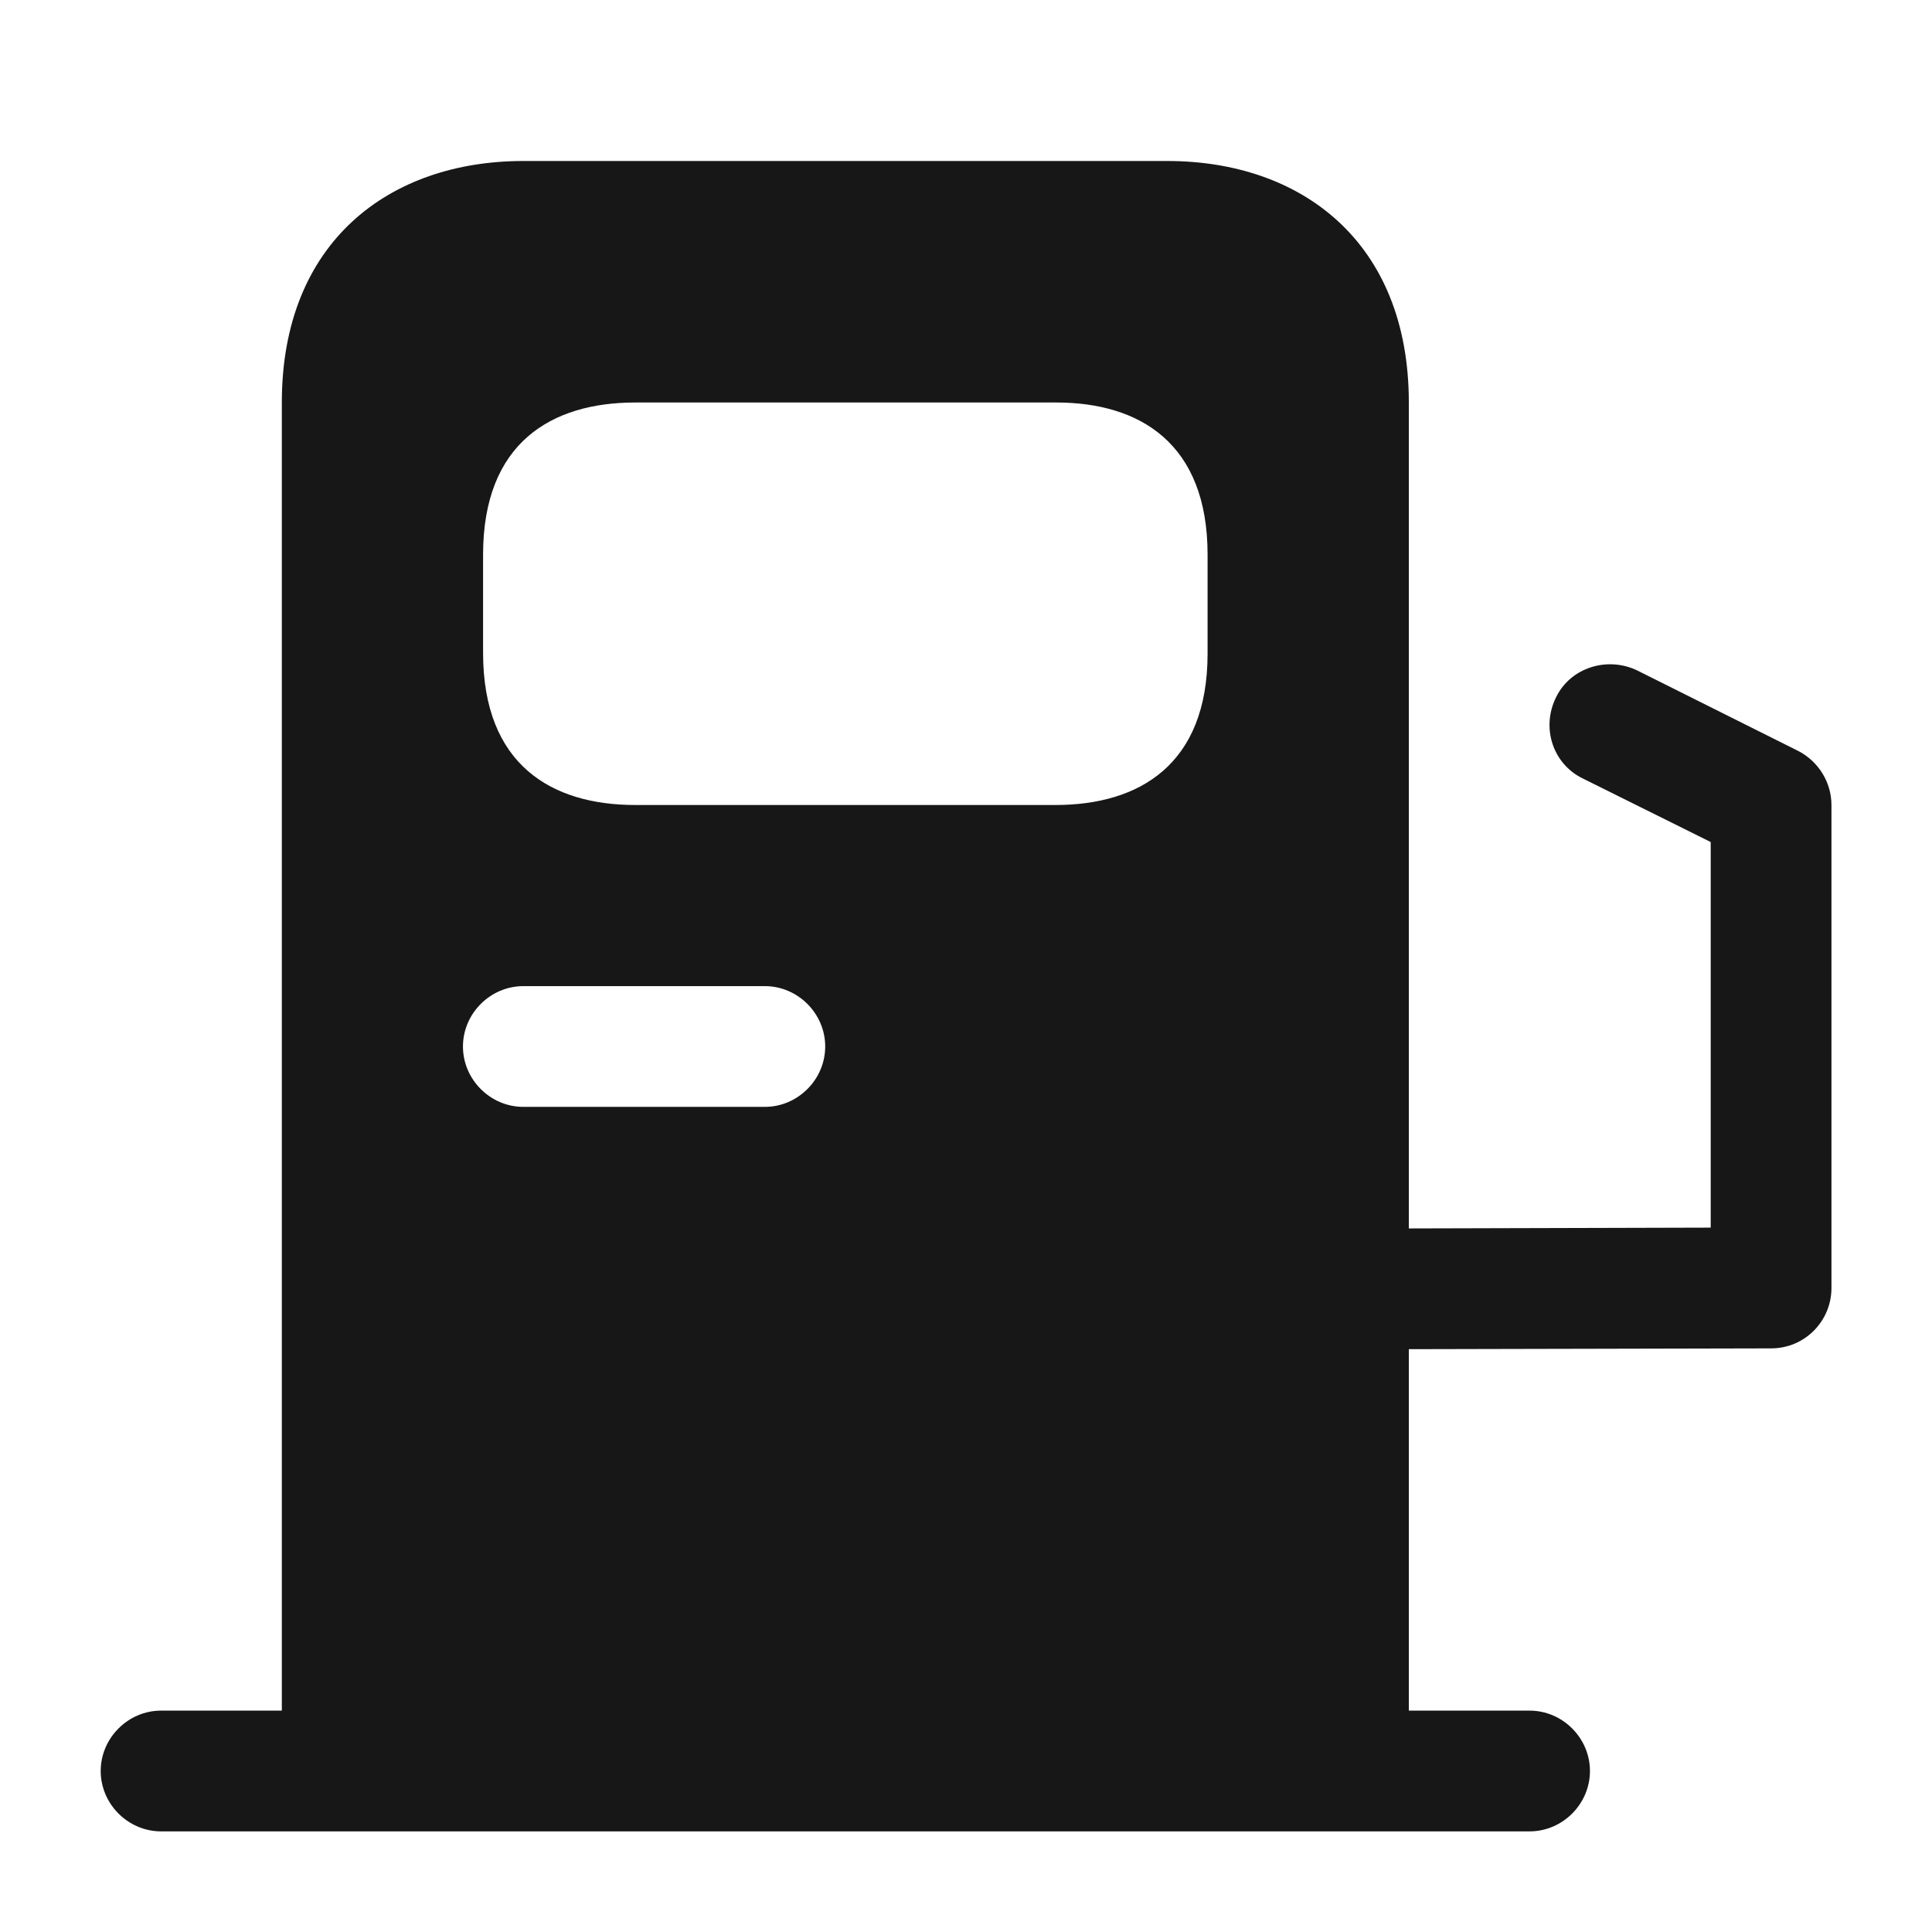 <svg width="24" height="24" viewBox="0 0 24 24" fill="none" xmlns="http://www.w3.org/2000/svg">
<path d="M22.341 9.33L20.341 8.33C19.971 8.15 19.511 8.29 19.331 8.66C19.141 9.04 19.291 9.49 19.661 9.67L21.251 10.46V15.25L17.501 15.26V5C17.501 3 16.161 2 14.501 2H6.501C4.841 2 3.501 3 3.501 5V21.25H2.001C1.591 21.25 1.251 21.59 1.251 22C1.251 22.41 1.591 22.75 2.001 22.75H19.001C19.411 22.75 19.751 22.41 19.751 22C19.751 21.59 19.411 21.25 19.001 21.25H17.501V16.76L22.001 16.75C22.421 16.75 22.751 16.41 22.751 16V10C22.751 9.72 22.591 9.46 22.341 9.33ZM6.001 6.89C6.001 5.5 6.851 5 7.891 5H13.121C14.151 5 15.001 5.5 15.001 6.89V8.12C15.001 9.5 14.151 10 13.111 10H7.891C6.851 10 6.001 9.5 6.001 8.11V6.89ZM6.501 12.25H9.501C9.911 12.25 10.251 12.59 10.251 13C10.251 13.41 9.911 13.75 9.501 13.75H6.501C6.091 13.75 5.751 13.41 5.751 13C5.751 12.59 6.091 12.25 6.501 12.25Z" fill="#171717"/>
</svg>
